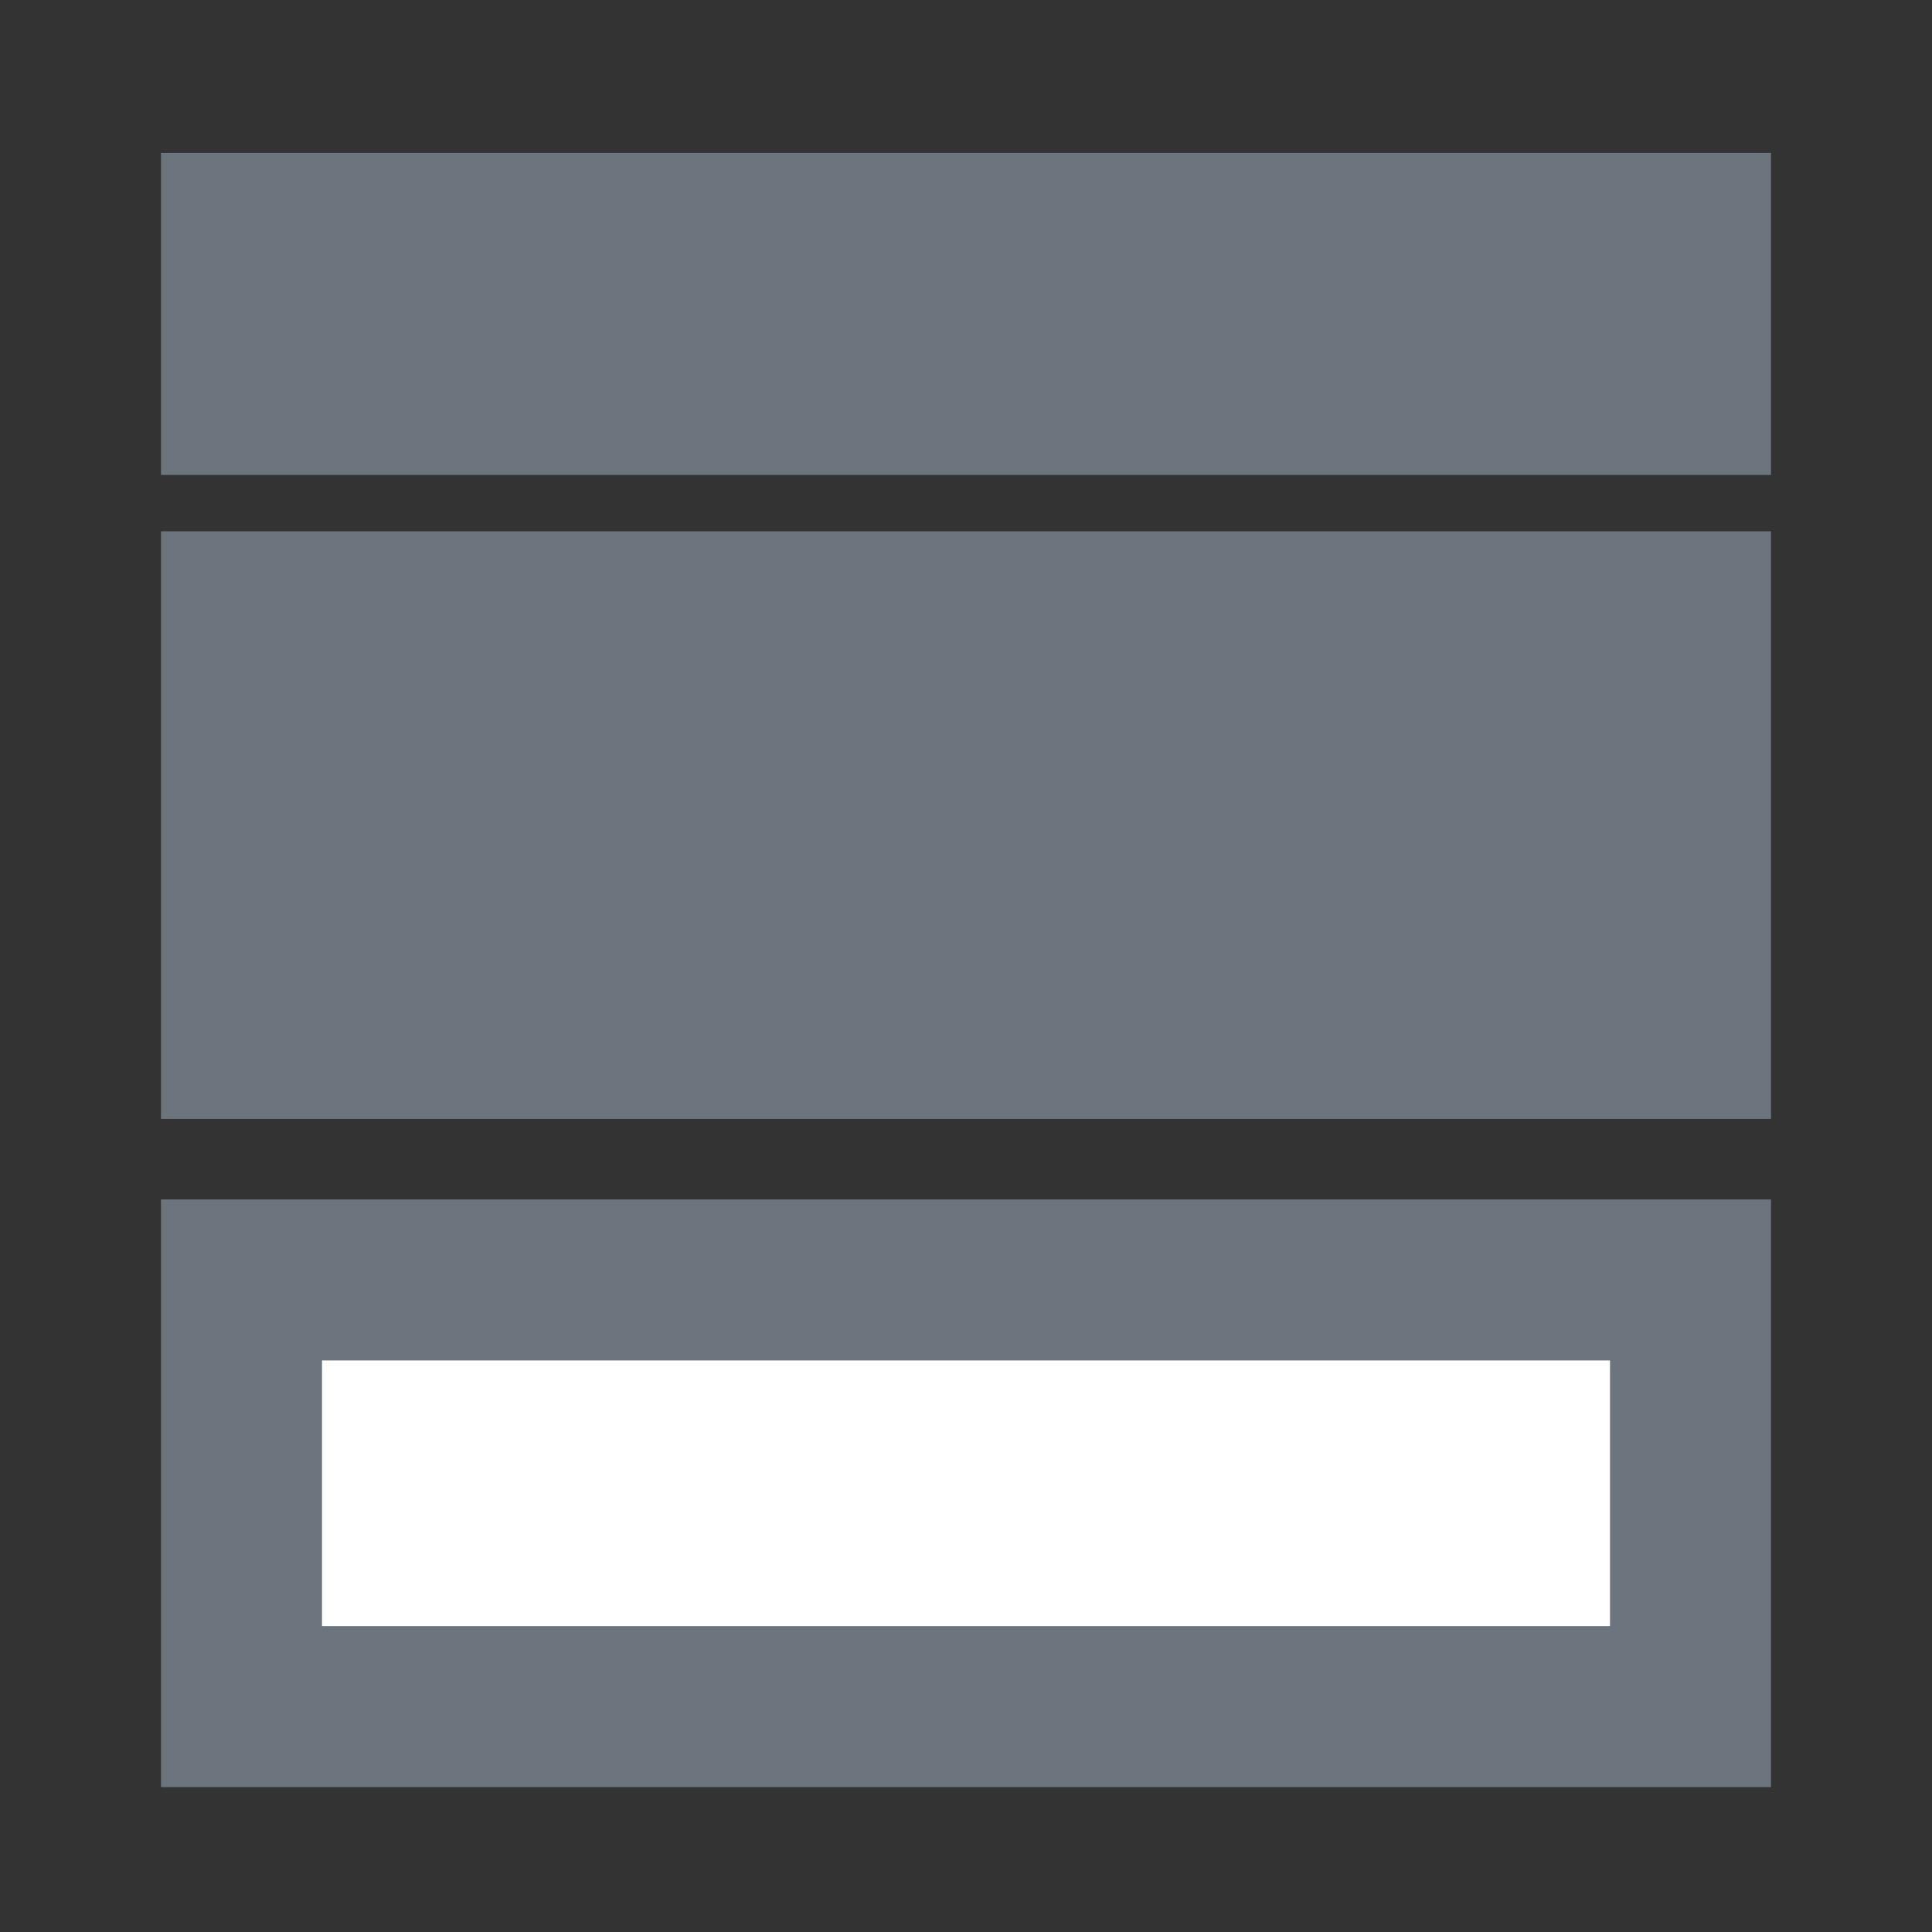 <?xml version="1.0" encoding="utf-8"?>
<!-- Generator: Adobe Illustrator 23.0.1, SVG Export Plug-In . SVG Version: 6.00 Build 0)  -->
<svg version="1.1" id="Layer_1" xmlns="http://www.w3.org/2000/svg" xmlns:xlink="http://www.w3.org/1999/xlink" x="0px" y="0px"
	 viewBox="0 0 24 24" style="enable-background:new 0 0 24 24;" xml:space="preserve">
<rect x="0" y="0" width="24" height="24" fill="#333333" stroke="none"/>
<style type="text/css">
	.st0{fill:none;}
	.st1{fill:#FFFFFF;stroke:#6C757D;stroke-width:2;stroke-miterlimit:10;}
	.st2{fill:#6C757D;stroke:#6C757D;stroke-width:2;stroke-miterlimit:10;}
</style>
<path class="st0" d="M0,0h24v24H0V0z"/>
<g>
	<rect x="3" y="2.9" class="st1" width="18" height="2"/>
	<rect x="3" y="15.9" class="st1" width="18" height="5.3"/>
	<rect x="3" y="7.6" class="st2" width="18" height="5.3"/>
</g>
</svg>
